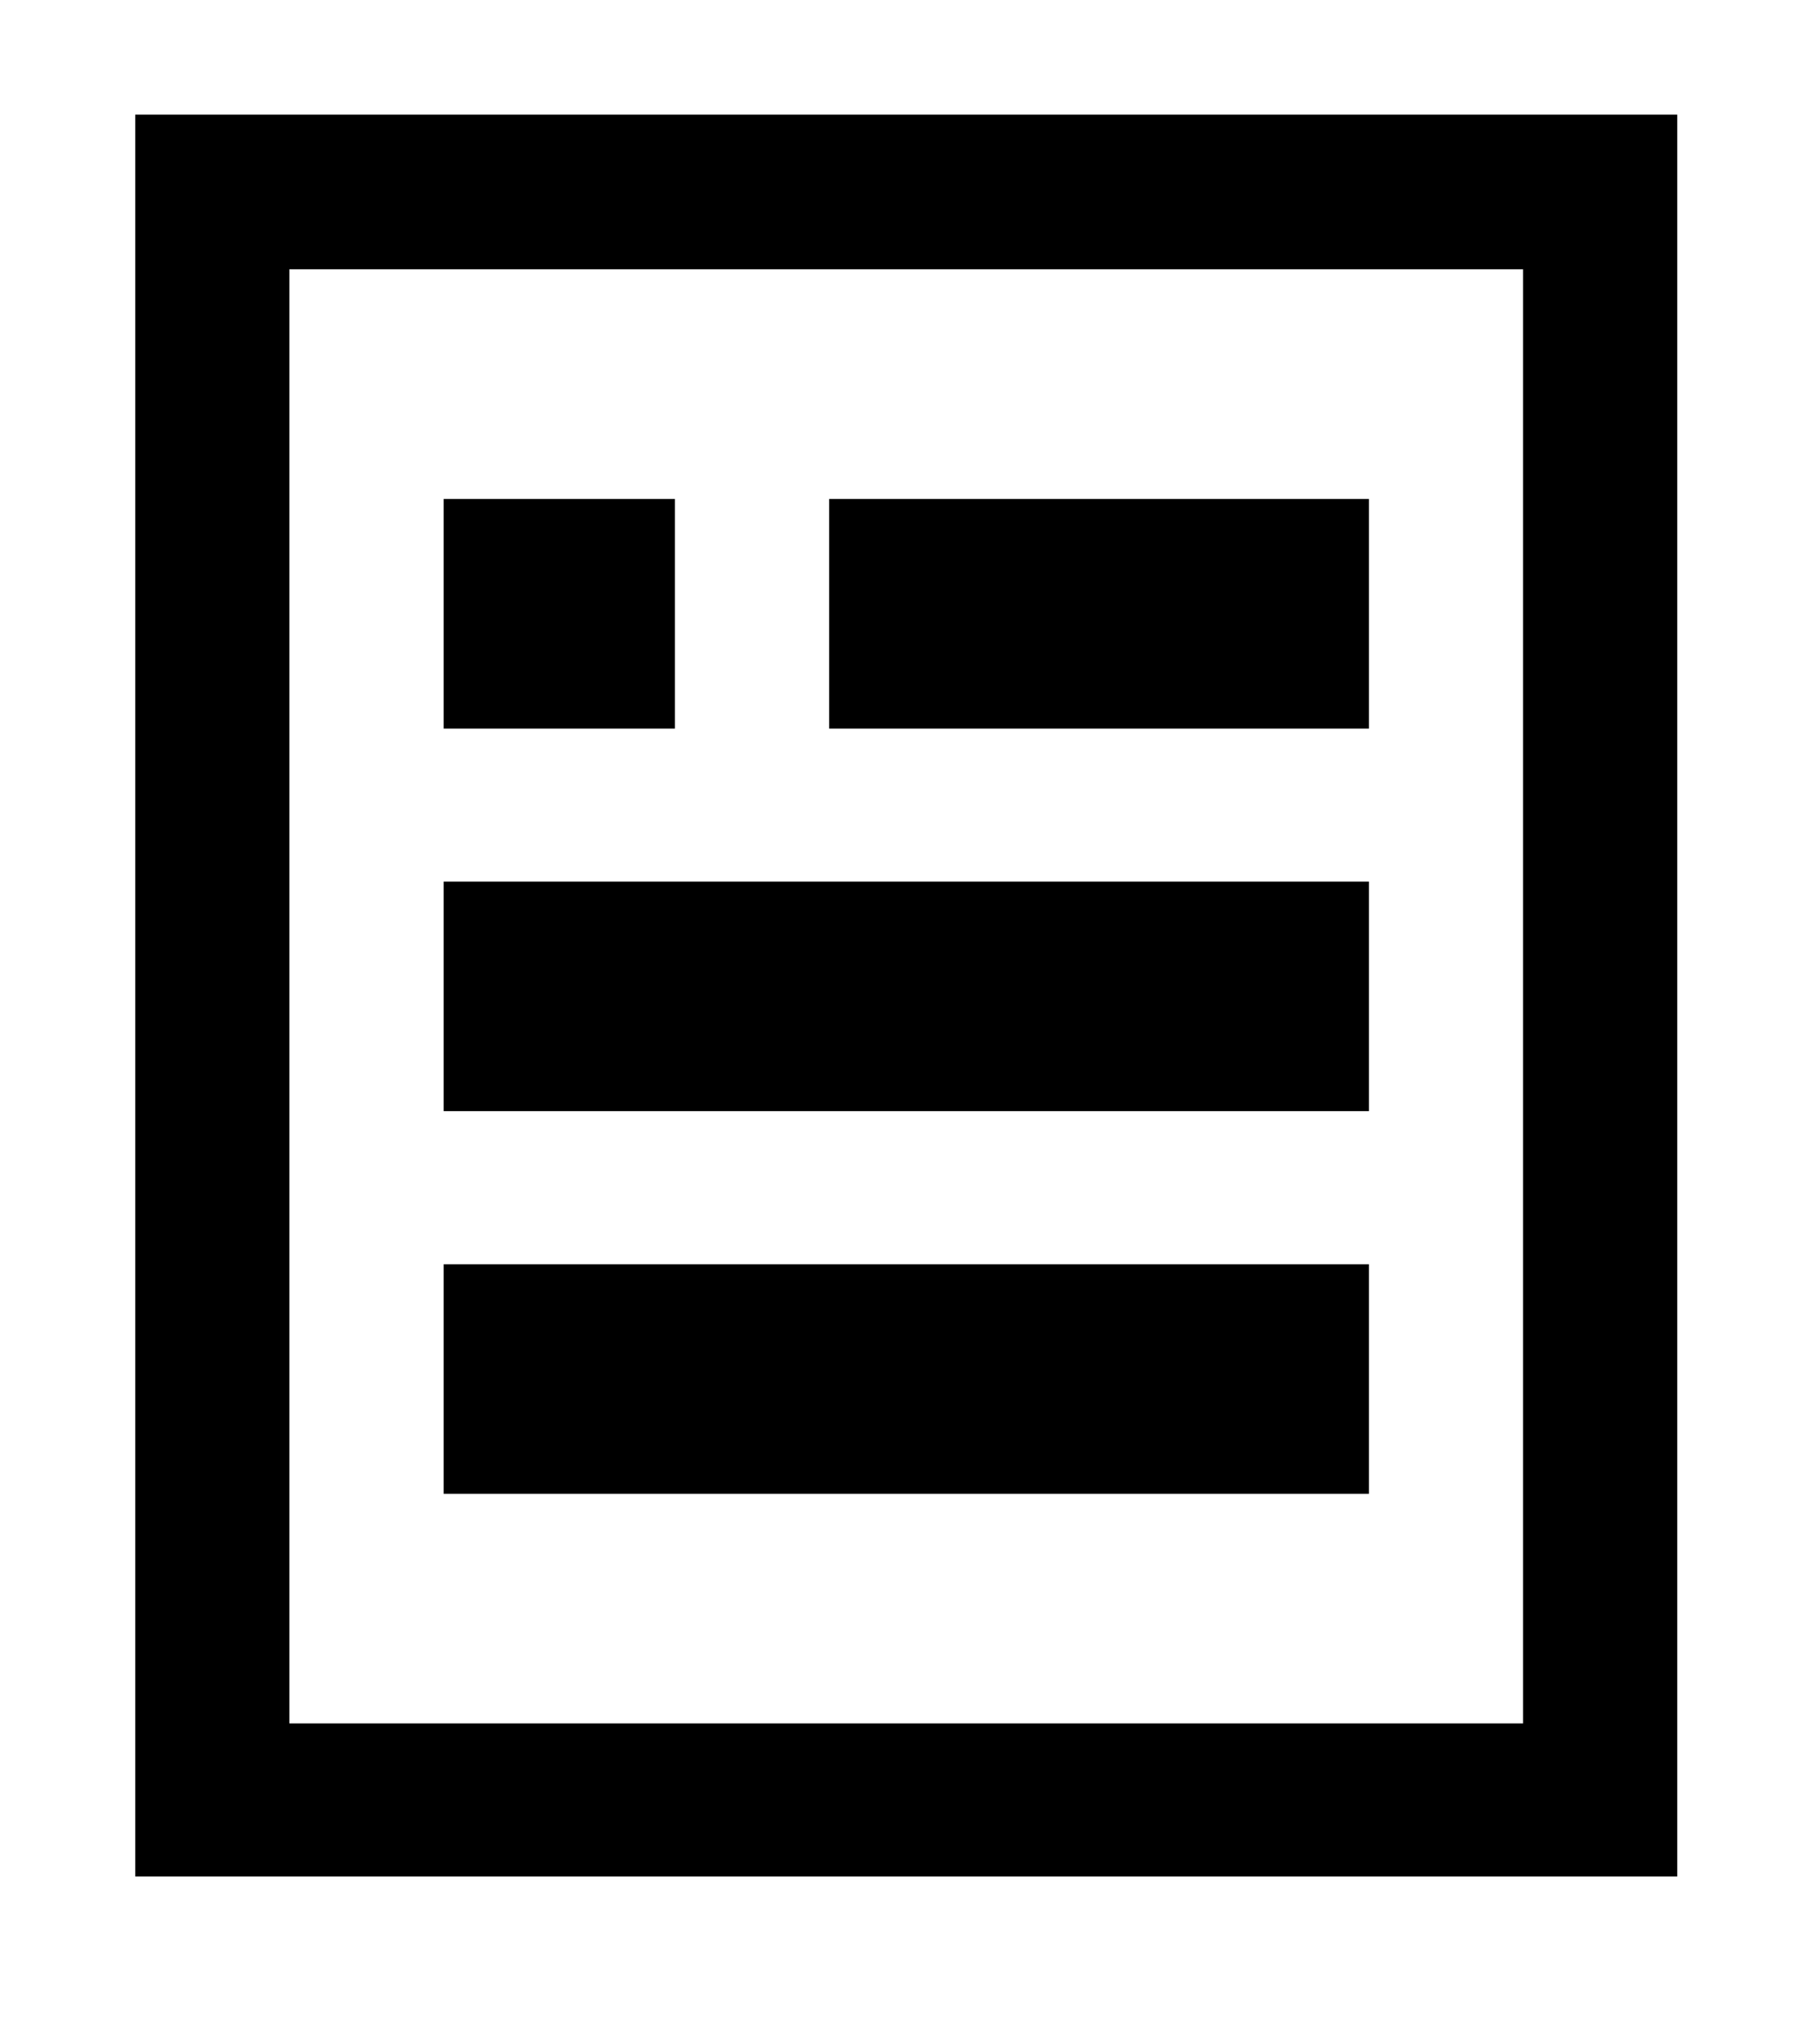 <?xml version="1.0" encoding="utf-8"?>
<!-- Generator: Adobe Illustrator 16.0.0, SVG Export Plug-In . SVG Version: 6.00 Build 0)  -->
<!DOCTYPE svg PUBLIC "-//W3C//DTD SVG 1.1//EN" "http://www.w3.org/Graphics/SVG/1.1/DTD/svg11.dtd">
<svg version="1.1" id="Layer_1" xmlns="http://www.w3.org/2000/svg" xmlns:xlink="http://www.w3.org/1999/xlink" x="0px" y="0px"
	 width="24.5px" height="27.833px" viewBox="0 0 24.5 27.833" enable-background="new 0 0 24.5 27.833" xml:space="preserve">
<g id="Calque_4">
	<g>
		<g>
			<path d="M18.643,17.215H6.042v3.125h12.601V17.215z M9.191,6.794H6.042v3.127h3.149V6.794z M1.842,1.561v23.99h21V1.561H1.842z
				 M20.742,23.467H3.941v-19.8h16.801V23.467z M18.643,12.005H6.042v3.125h12.601V12.005z M18.643,6.794h-7.351v3.127h7.351V6.794z
				"/>
		</g>
	</g>
</g>
</svg>
